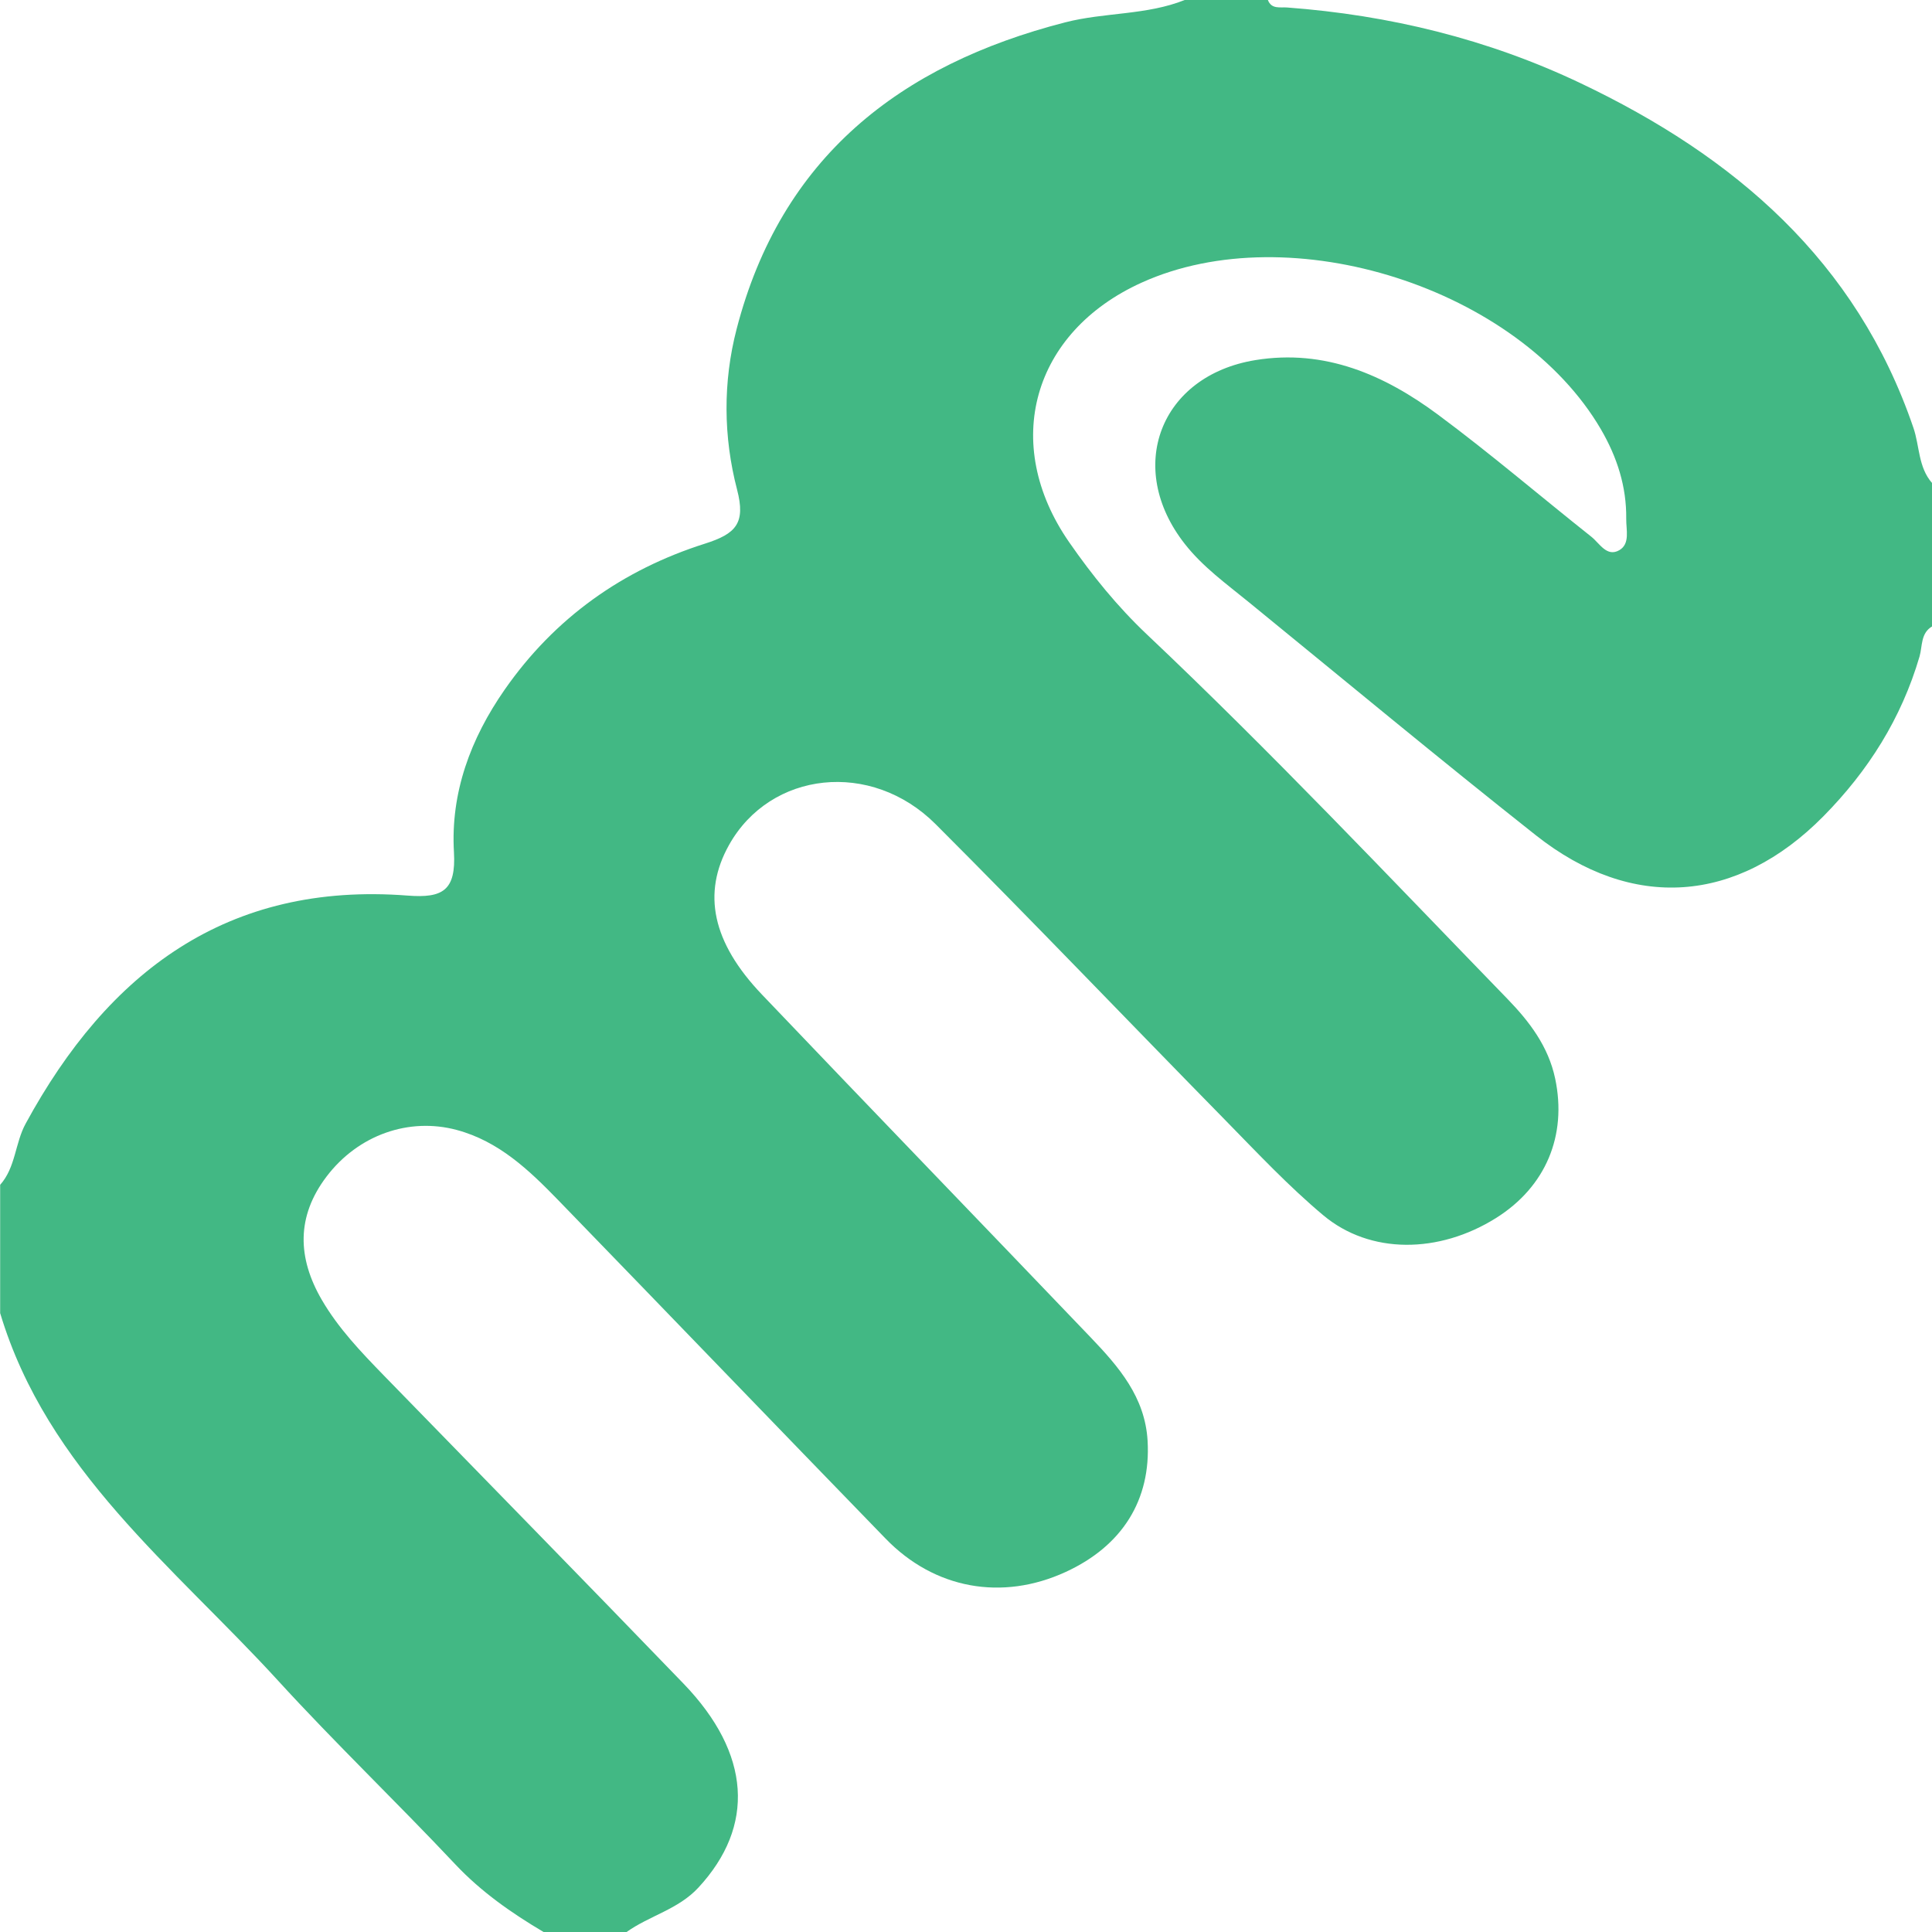 <?xml version="1.0" encoding="UTF-8"?><svg id="Layer_2" xmlns="http://www.w3.org/2000/svg" viewBox="0 0 255.83 255.84"><g id="Layer_1-2"><path d="M156.9,0h10.99c.48,1.25,1.6,.92,2.53,.99,13.56,1.01,26.58,4.18,38.86,10.02,20.36,9.68,36.54,23.5,44.09,45.64,.83,2.43,.63,5.22,2.47,7.31v18.99c-1.53,.9-1.27,2.64-1.66,3.98-2.4,8.19-6.78,15.13-12.73,21.16-11.43,11.57-25.3,12.62-38.08,2.51-12.8-10.12-25.35-20.54-37.99-30.85-2.96-2.42-6.09-4.66-8.48-7.71-7.95-10.1-3.3-22.3,9.35-24.36,9.19-1.49,17.07,1.96,24.17,7.23,6.94,5.15,13.53,10.79,20.31,16.17,1.09,.87,2.04,2.73,3.7,1.77,1.45-.84,.89-2.71,.91-4.15,.05-4.27-1.21-8.17-3.35-11.85-10.93-18.71-41.08-28.36-60.81-19.43-14.48,6.55-18.66,21.32-9.61,34.37,3.03,4.37,6.39,8.52,10.28,12.2,16.46,15.56,32,32.03,47.76,48.28,2.93,3.02,5.42,6.3,6.32,10.55,1.6,7.56-1.26,14.34-7.82,18.46-7.57,4.75-16.69,4.84-22.9-.37-4.58-3.84-8.7-8.23-12.89-12.51-12.83-13.07-25.47-26.31-38.42-39.26-8.55-8.55-21.88-7.04-27.36,2.74-3.58,6.39-2.24,12.9,4.35,19.81,14.47,15.18,29.05,30.26,43.54,45.41,3.7,3.87,7.19,7.88,7.53,13.67,.46,7.81-3.32,13.93-10.86,17.39-8.41,3.86-17.36,2.26-23.83-4.42-14.49-14.93-28.91-29.93-43.39-44.86-3.84-3.95-7.82-7.75-13.38-9.25-6.34-1.71-13.07,.64-17.27,6.18-3.99,5.27-3.86,10.73-.62,16.31,2.2,3.78,5.19,6.9,8.21,10.01,13.23,13.6,26.52,27.15,39.69,40.81,8.95,9.29,9.5,18.87,1.97,27.01-2.67,2.89-6.47,3.71-9.51,5.88h-10.99c-4.25-2.52-8.24-5.3-11.68-8.95-7.74-8.23-15.91-16.05-23.53-24.39-13.76-15.04-30.52-27.86-36.75-48.61v-16.99c2.06-2.31,1.96-5.51,3.38-8.11,10.91-20.06,26.69-32.04,50.59-30.19,4.64,.36,6.41-.68,6.12-5.75-.46-7.86,2.2-15.03,6.71-21.51,6.62-9.51,15.62-15.88,26.52-19.34,4.13-1.31,5.42-2.71,4.26-7.16-1.82-6.98-1.88-14.25-.06-21.26,5.88-22.7,21.58-34.98,43.51-40.61,5.24-1.35,10.78-.93,15.87-2.98Z" style="fill:#42b884;"/></g></svg>